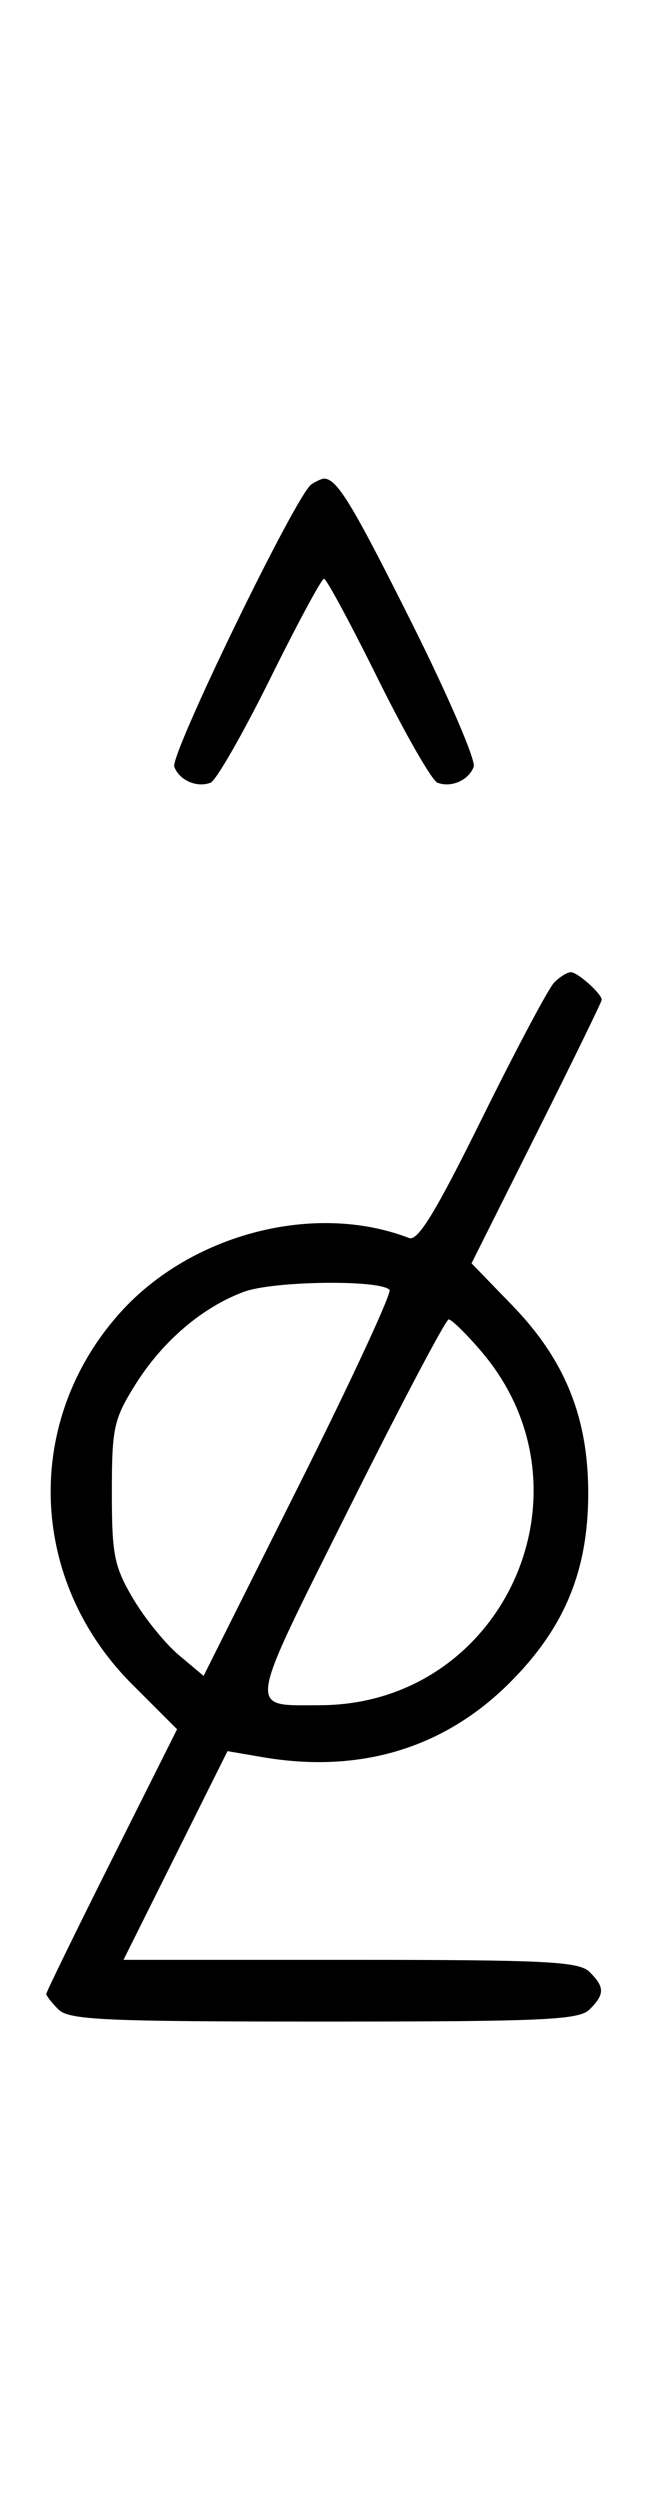 <svg xmlns="http://www.w3.org/2000/svg" width="84" height="324" viewBox="0 0 84 324" version="1.1">
	<path d="M 40.372 62.765 C 38.418 64.037, 22.003 97.844, 22.593 99.381 C 23.268 101.141, 25.513 102.124, 27.295 101.440 C 28.007 101.167, 31.480 95.106, 35.014 87.972 C 38.547 80.837, 41.691 75, 42 75 C 42.309 75, 45.453 80.837, 48.986 87.972 C 52.520 95.106, 55.993 101.167, 56.705 101.440 C 58.487 102.124, 60.732 101.141, 61.407 99.381 C 61.716 98.575, 58.096 90.173, 53.363 80.708 C 45.638 65.261, 43.672 62.031, 42 62.031 C 41.725 62.031, 40.992 62.361, 40.372 62.765 M 71.821 127.358 C 71.095 128.105, 66.907 135.987, 62.516 144.875 C 56.444 157.166, 54.170 160.894, 53.016 160.448 C 40.846 155.741, 24.785 159.884, 15.601 170.099 C 2.992 184.123, 3.652 204.812, 17.140 218.300 L 22.954 224.114 14.477 241.046 C 9.815 250.358, 6 258.176, 6 258.417 C 6 258.659, 6.707 259.564, 7.571 260.429 C 8.936 261.793, 13.463 262, 42 262 C 70.537 262, 75.064 261.793, 76.429 260.429 C 78.402 258.455, 78.402 257.545, 76.429 255.571 C 75.071 254.214, 70.849 254, 45.433 254 L 16.009 254 22.750 240.475 L 29.490 226.951 33.995 227.725 C 46.608 229.894, 57.558 226.602, 66.080 218.080 C 73.190 210.970, 76.252 203.571, 76.252 193.500 C 76.252 183.704, 73.229 176.227, 66.432 169.209 L 61.124 163.729 69.562 146.876 C 74.203 137.606, 78 129.824, 78 129.583 C 78 128.794, 74.880 126, 74 126 C 73.529 126, 72.548 126.611, 71.821 127.358 M 31.627 167.417 C 26.202 169.422, 21.016 173.865, 17.500 179.519 C 14.741 183.955, 14.500 185.073, 14.500 193.422 C 14.500 201.509, 14.798 203.007, 17.230 207.145 C 18.732 209.699, 21.408 213.007, 23.176 214.495 L 26.392 217.201 38.754 192.492 C 45.553 178.902, 50.835 167.502, 50.491 167.158 C 49.157 165.824, 35.427 166.013, 31.627 167.417 M 45.288 195.411 C 31.853 222.307, 32.051 221, 41.404 221 C 65.184 221, 77.872 193.230, 62.368 175.117 C 60.430 172.852, 58.537 171, 58.163 171 C 57.788 171, 51.994 181.985, 45.288 195.411 " stroke="none" fill="black" fill-rule="evenodd"/>
</svg>
